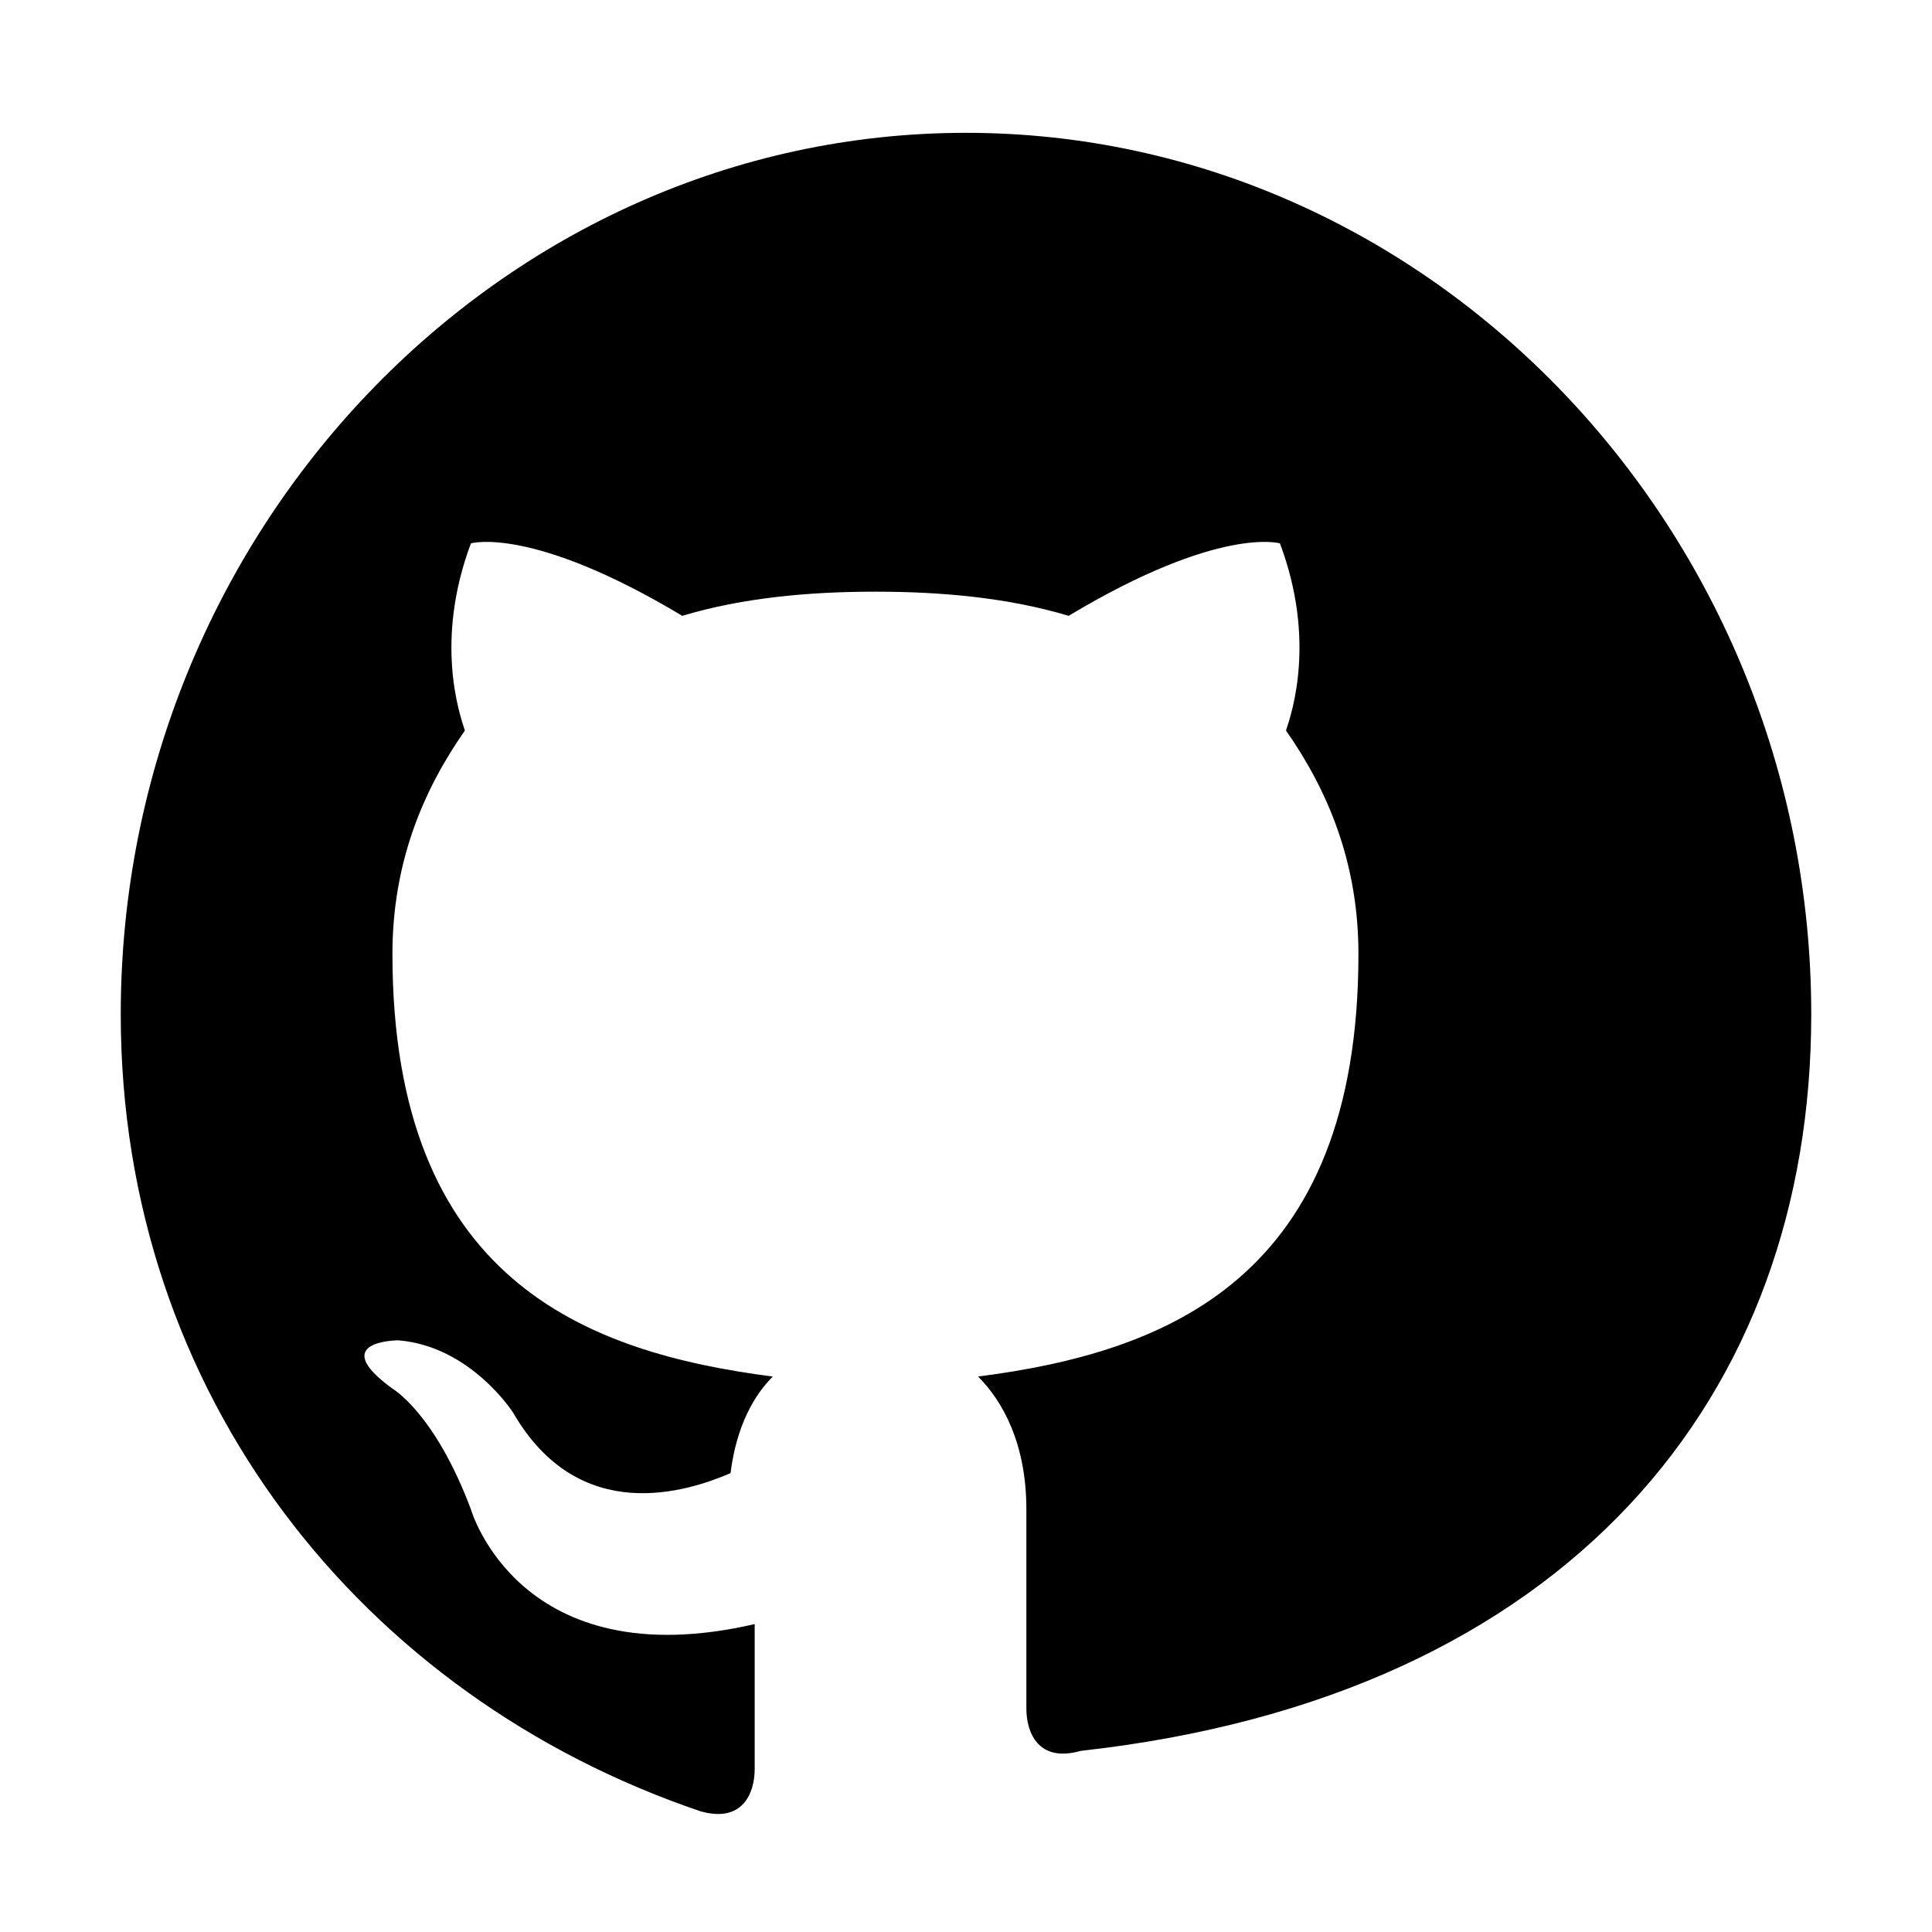 <svg xmlns="http://www.w3.org/2000/svg" viewBox="0 0 32 32" fill="currentColor">
  <path d="M16 2.2C8.3 2.2 2 8.8 2 16.8c0 6.3 4 11.3 9.6 13.2.7.2.9-.3.9-.7v-2.4c-3.9.9-4.7-1.9-4.7-1.9-.6-1.6-1.3-2-1.3-2-1.1-.8.1-.8.1-.8 1.2.1 1.9 1.2 1.9 1.2 1.1 1.9 2.9 1.3 3.6 1 .1-.8.4-1.3.7-1.6-3.1-.4-6.3-1.6-6.3-7 0-1.5.5-2.7 1.2-3.7-.1-.3-.5-1.5.1-3.1 0 0 1-.3 3.5 1.2 1-.3 2.1-.4 3.2-.4s2.2.1 3.2.4c2.5-1.5 3.5-1.2 3.5-1.2.6 1.6.2 2.8.1 3.1.7 1 1.2 2.2 1.2 3.7 0 5.4-3.2 6.6-6.3 7 .4.4.8 1.1.8 2.2v3.3c0 .4.2.9.9.7C26 28.1 30 23.1 30 16.8c0-8-6.3-14.6-14-14.6z"/>
</svg>